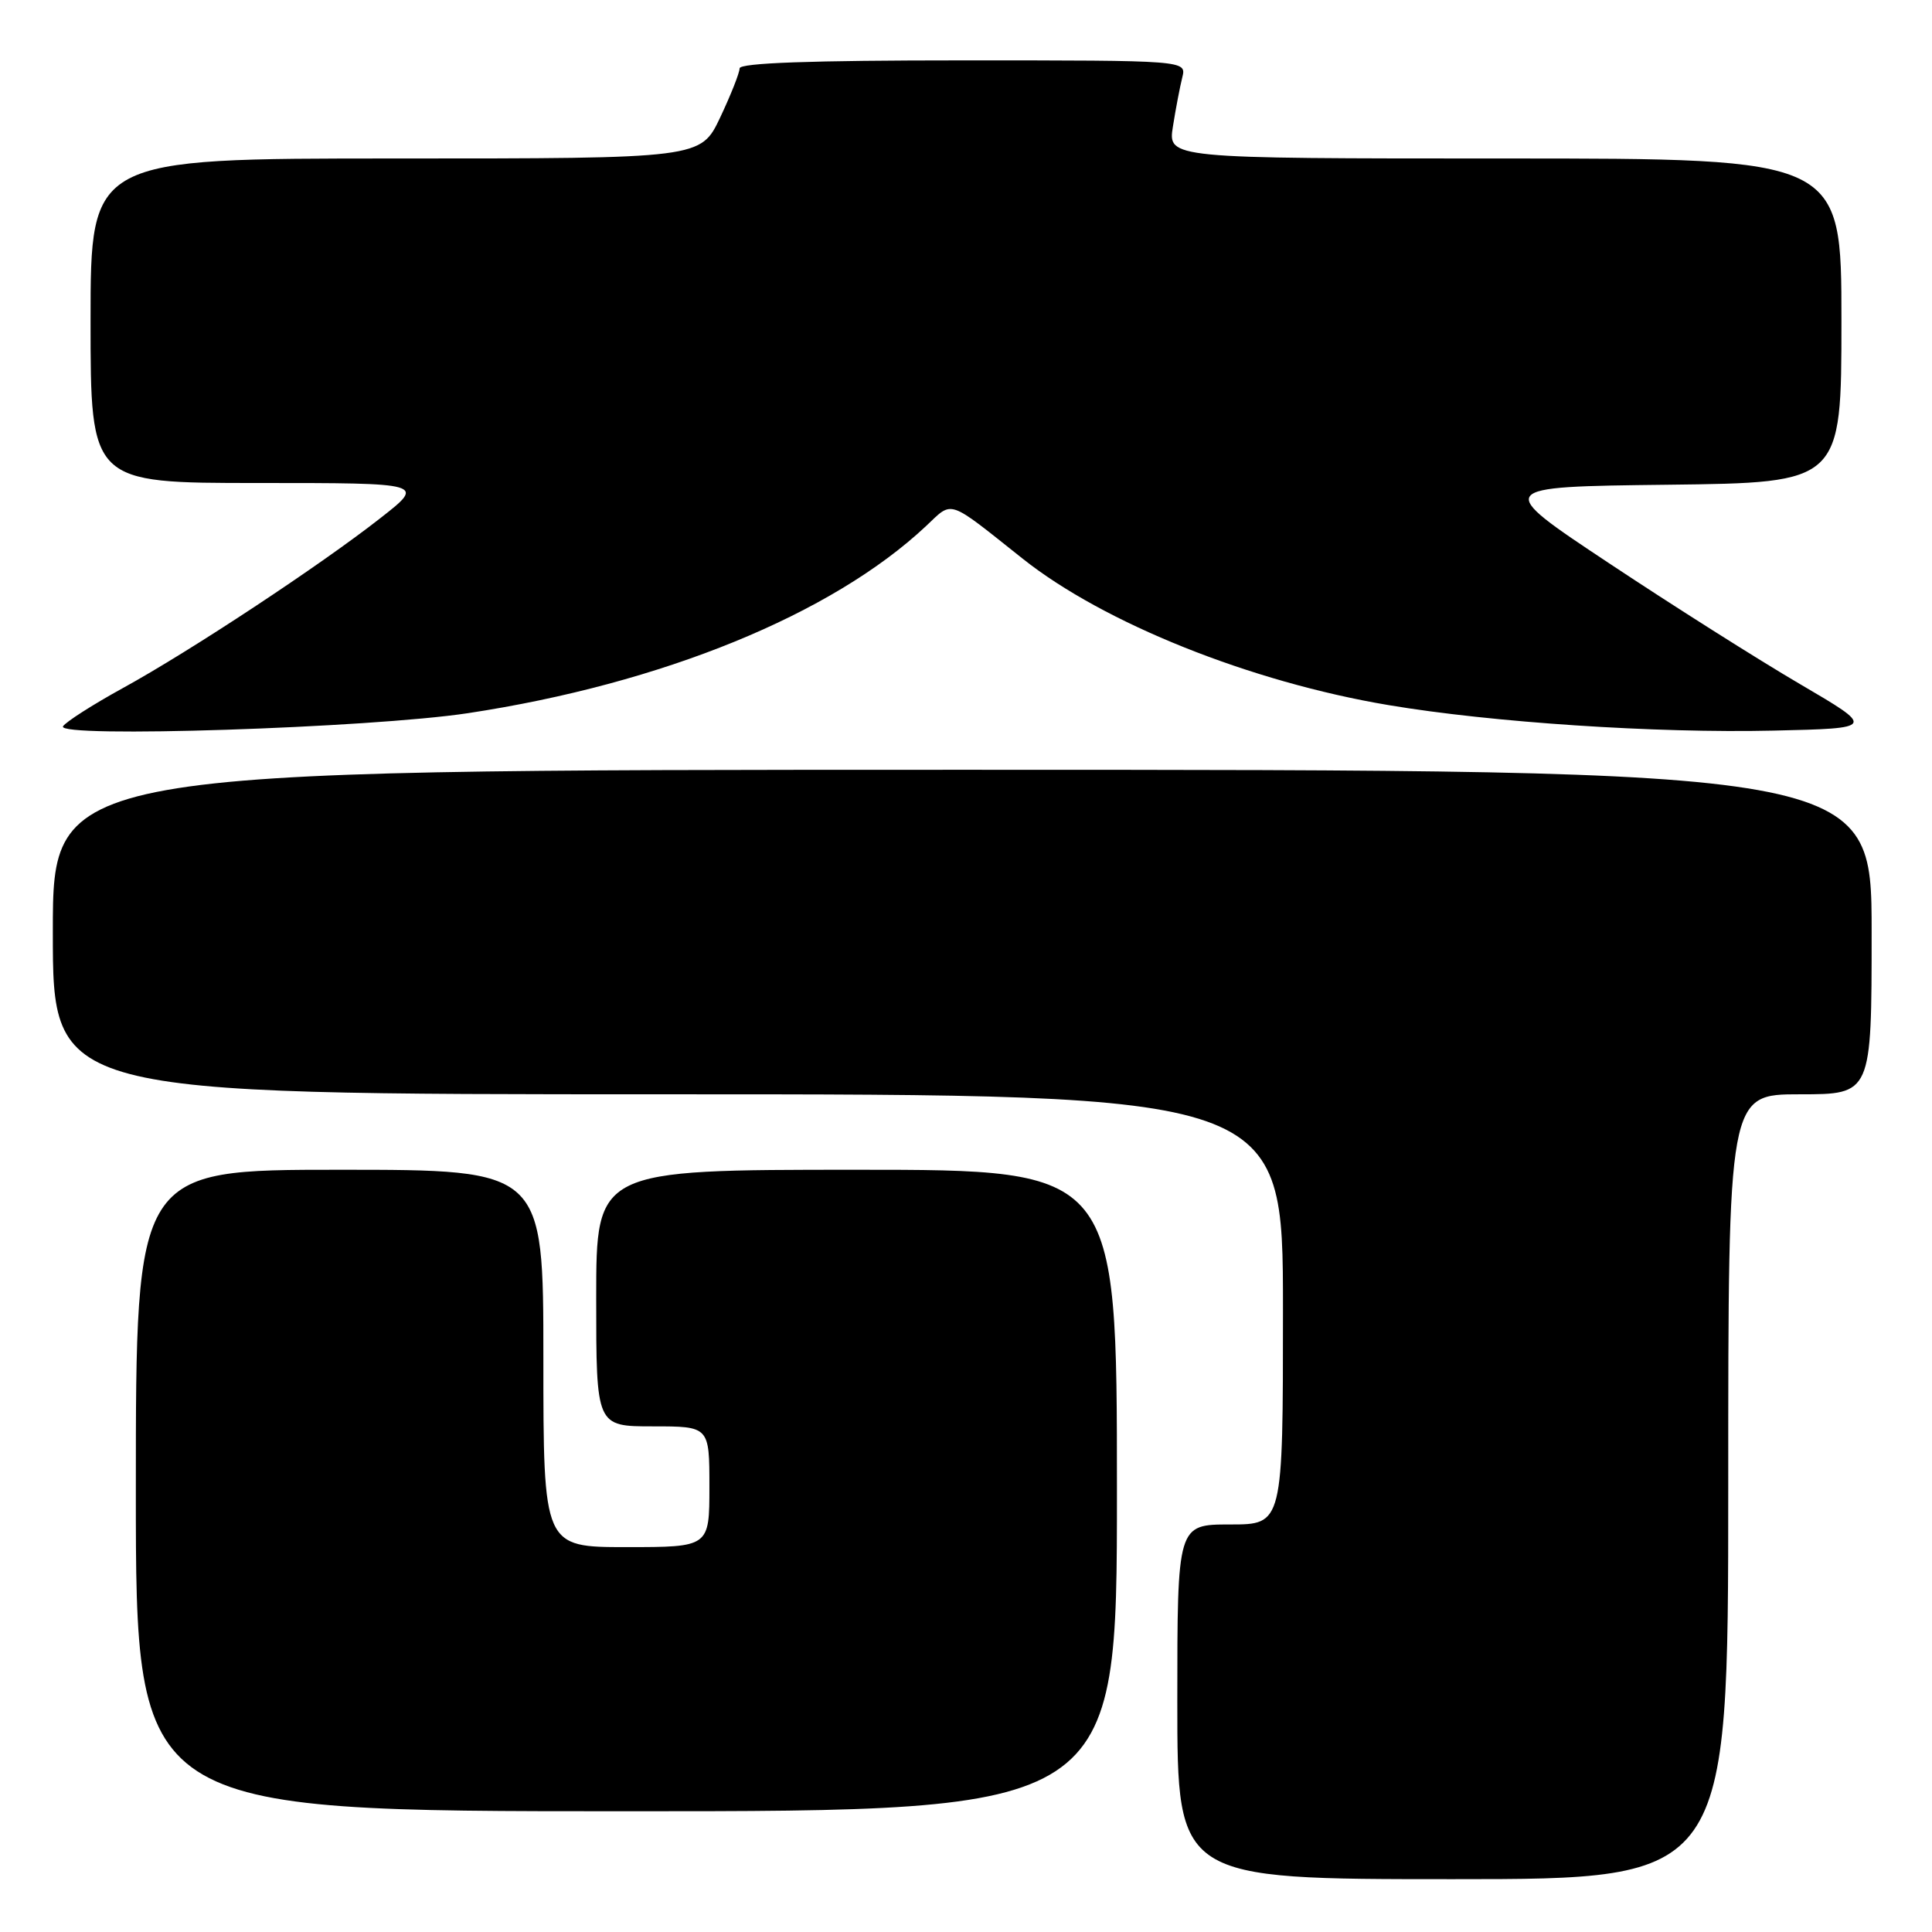 <?xml version="1.0" encoding="UTF-8" standalone="no"?>
<!DOCTYPE svg PUBLIC "-//W3C//DTD SVG 1.1//EN" "http://www.w3.org/Graphics/SVG/1.1/DTD/svg11.dtd" >
<svg xmlns="http://www.w3.org/2000/svg" xmlns:xlink="http://www.w3.org/1999/xlink" version="1.1" viewBox="0 0 256 256">
 <g >
 <path fill="currentColor"
d=" M 229.00 197.00 C 229.00 145.00 229.00 145.00 238.50 145.00 C 248.00 145.00 248.00 145.00 248.00 123.50 C 248.00 102.00 248.00 102.00 127.50 102.00 C 7.00 102.00 7.00 102.00 7.00 123.50 C 7.00 145.00 7.00 145.00 88.50 145.00 C 170.00 145.00 170.00 145.00 170.00 173.50 C 170.00 202.00 170.00 202.00 163.00 202.00 C 156.00 202.00 156.00 202.00 156.00 225.50 C 156.00 249.00 156.00 249.00 192.50 249.00 C 229.00 249.00 229.00 249.00 229.00 197.00 Z  M 148.00 197.50 C 148.00 155.00 148.00 155.00 113.50 155.00 C 79.00 155.00 79.00 155.00 79.00 172.00 C 79.00 189.00 79.00 189.00 86.50 189.00 C 94.00 189.00 94.00 189.00 94.00 197.00 C 94.00 205.00 94.00 205.00 83.00 205.00 C 72.00 205.00 72.00 205.00 72.00 180.00 C 72.00 155.00 72.00 155.00 45.00 155.00 C 18.00 155.00 18.00 155.00 18.00 197.50 C 18.00 240.00 18.00 240.00 83.00 240.00 C 148.00 240.00 148.00 240.00 148.00 197.50 Z  M 62.00 94.50 C 87.73 90.60 110.23 81.41 122.70 69.71 C 126.32 66.31 125.40 66.00 135.50 74.02 C 146.27 82.58 165.71 90.36 183.99 93.43 C 197.67 95.73 219.43 97.17 235.00 96.81 C 248.50 96.50 248.50 96.50 238.50 90.64 C 233.00 87.42 221.62 80.22 213.22 74.64 C 197.94 64.50 197.94 64.50 220.97 64.23 C 244.00 63.96 244.00 63.96 244.00 42.48 C 244.00 21.00 244.00 21.00 199.37 21.00 C 154.74 21.00 154.74 21.00 155.42 16.75 C 155.79 14.41 156.35 11.49 156.66 10.25 C 157.22 8.00 157.22 8.00 127.61 8.00 C 107.39 8.00 98.00 8.34 98.00 9.06 C 98.00 9.65 96.84 12.57 95.43 15.56 C 92.85 21.00 92.85 21.00 52.43 21.00 C 12.00 21.00 12.00 21.00 12.00 42.50 C 12.00 64.00 12.00 64.00 34.17 64.00 C 56.35 64.00 56.35 64.00 50.42 68.64 C 42.47 74.88 25.17 86.30 16.25 91.19 C 12.27 93.38 8.71 95.66 8.35 96.24 C 7.38 97.82 49.03 96.46 62.00 94.50 Z "/>
</g>
</svg>